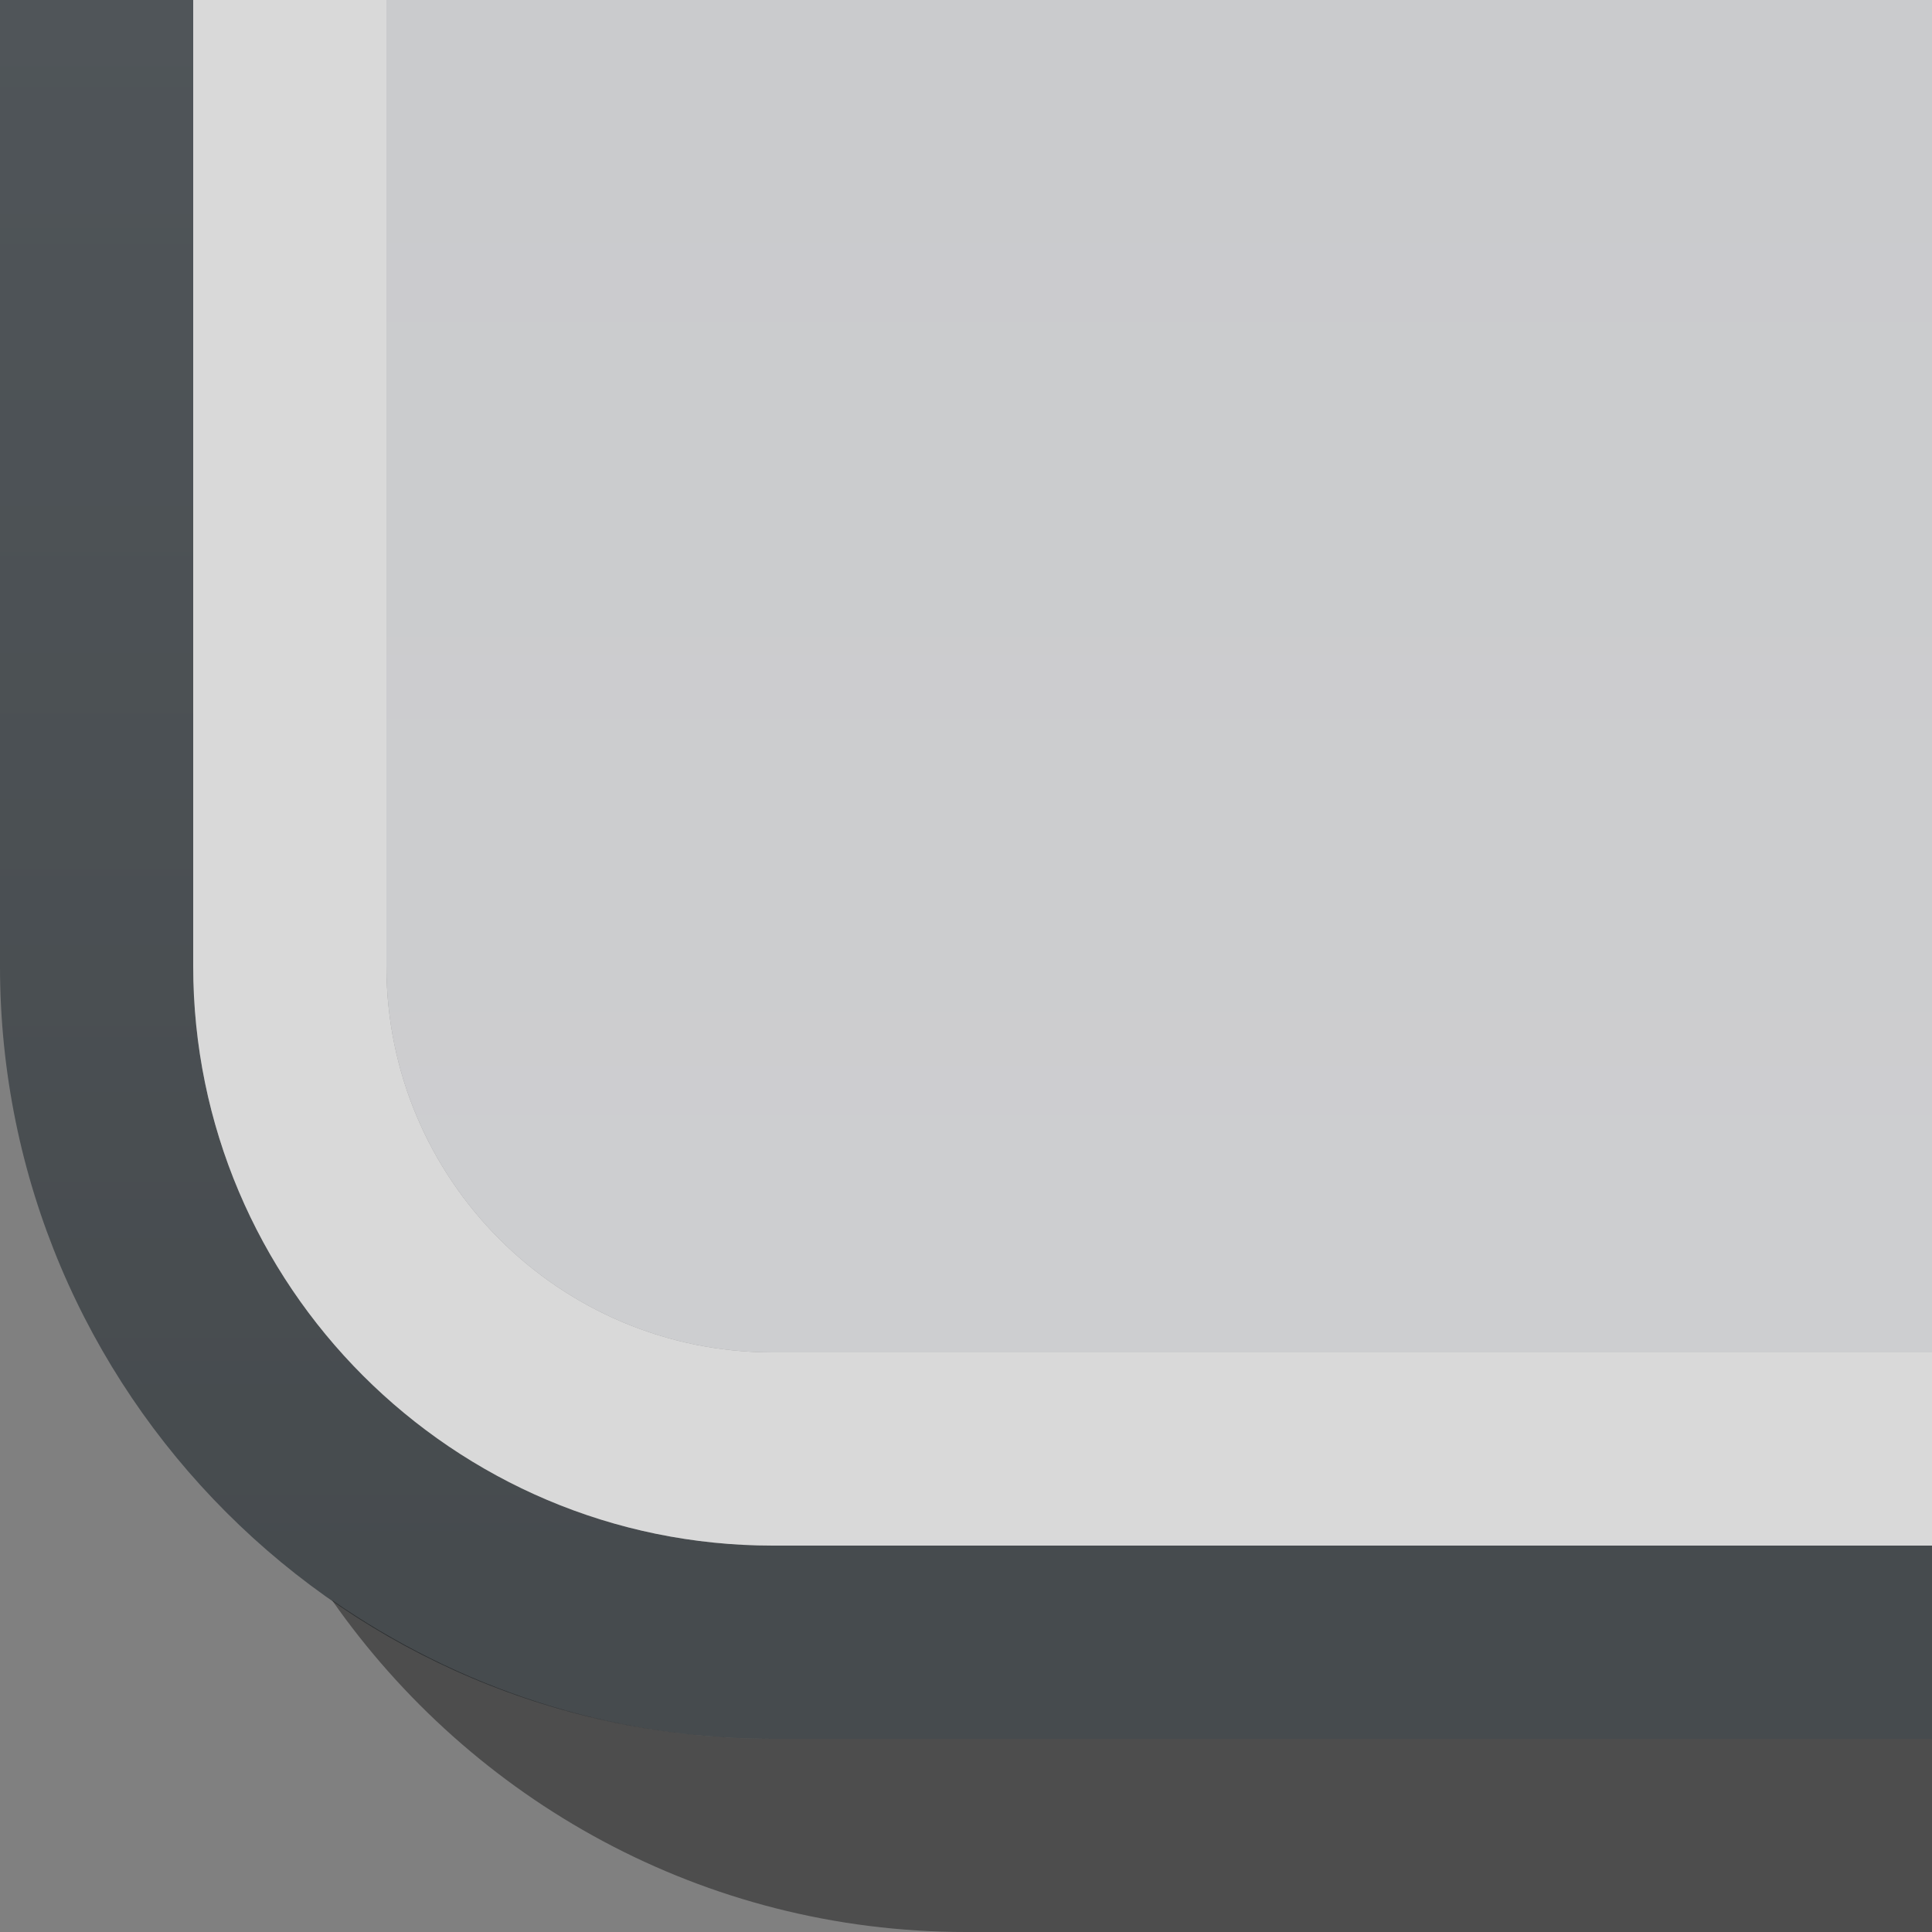 <?xml version="1.0" encoding="UTF-8" standalone="no"?>
<!DOCTYPE svg PUBLIC "-//W3C//DTD SVG 1.1 Tiny//EN" "http://www.w3.org/Graphics/SVG/1.1/DTD/svg11-tiny.dtd">
<svg xmlns="http://www.w3.org/2000/svg" xmlns:xlink="http://www.w3.org/1999/xlink" width="5" height="5" viewBox="0 0 5 5">
<rect x="0" y="0" width="5" height="5" fill="#808080" stroke="none"/>
<rect fill="none" height="5" width="5"/>
<linearGradient id="_3" gradientUnits="userSpaceOnUse" x1="2.5" y1="4.15" x2="2.5" y2="-37.1">
<stop stop-color="#373D41" offset="0"/>
<stop stop-color="#8C959F" offset="0.69"/>
</linearGradient>
<path d="M0.5,2.5V0H0v2.5c0,1.104,0.895,2,2,2h3V4H2C1.172,4,0.5,3.327,0.5,2.5z" fill="url(#_3)" fill-opacity="0.8" />
<path d="M1,2.5V0H0.5v2.5C0.5,3.327,1.172,4,2,4h3V3.5H2C1.447,3.5,1,3.052,1,2.5z" fill="#FFFFFF" fill-opacity="0.7" />
<linearGradient id="_4" gradientUnits="userSpaceOnUse" x1="3" y1="-36.1" x2="3" y2="3.4">
<stop stop-color="#B5B9BE" offset="0"/>
<stop stop-color="#EFF0F3" offset="1"/>
</linearGradient>
<path d="M1,0v2.5c0,0.552,0.447,1,1,1h3V0H1z" fill="url(#_4)" fill-opacity="0.7" />
<path d="M2,4.5c-0.426,0-0.816-0.134-1.141-0.359C1.221,4.659,1.82,5,2.5,5H5V4.5H2z" fill-opacity="0.4" />
</svg>